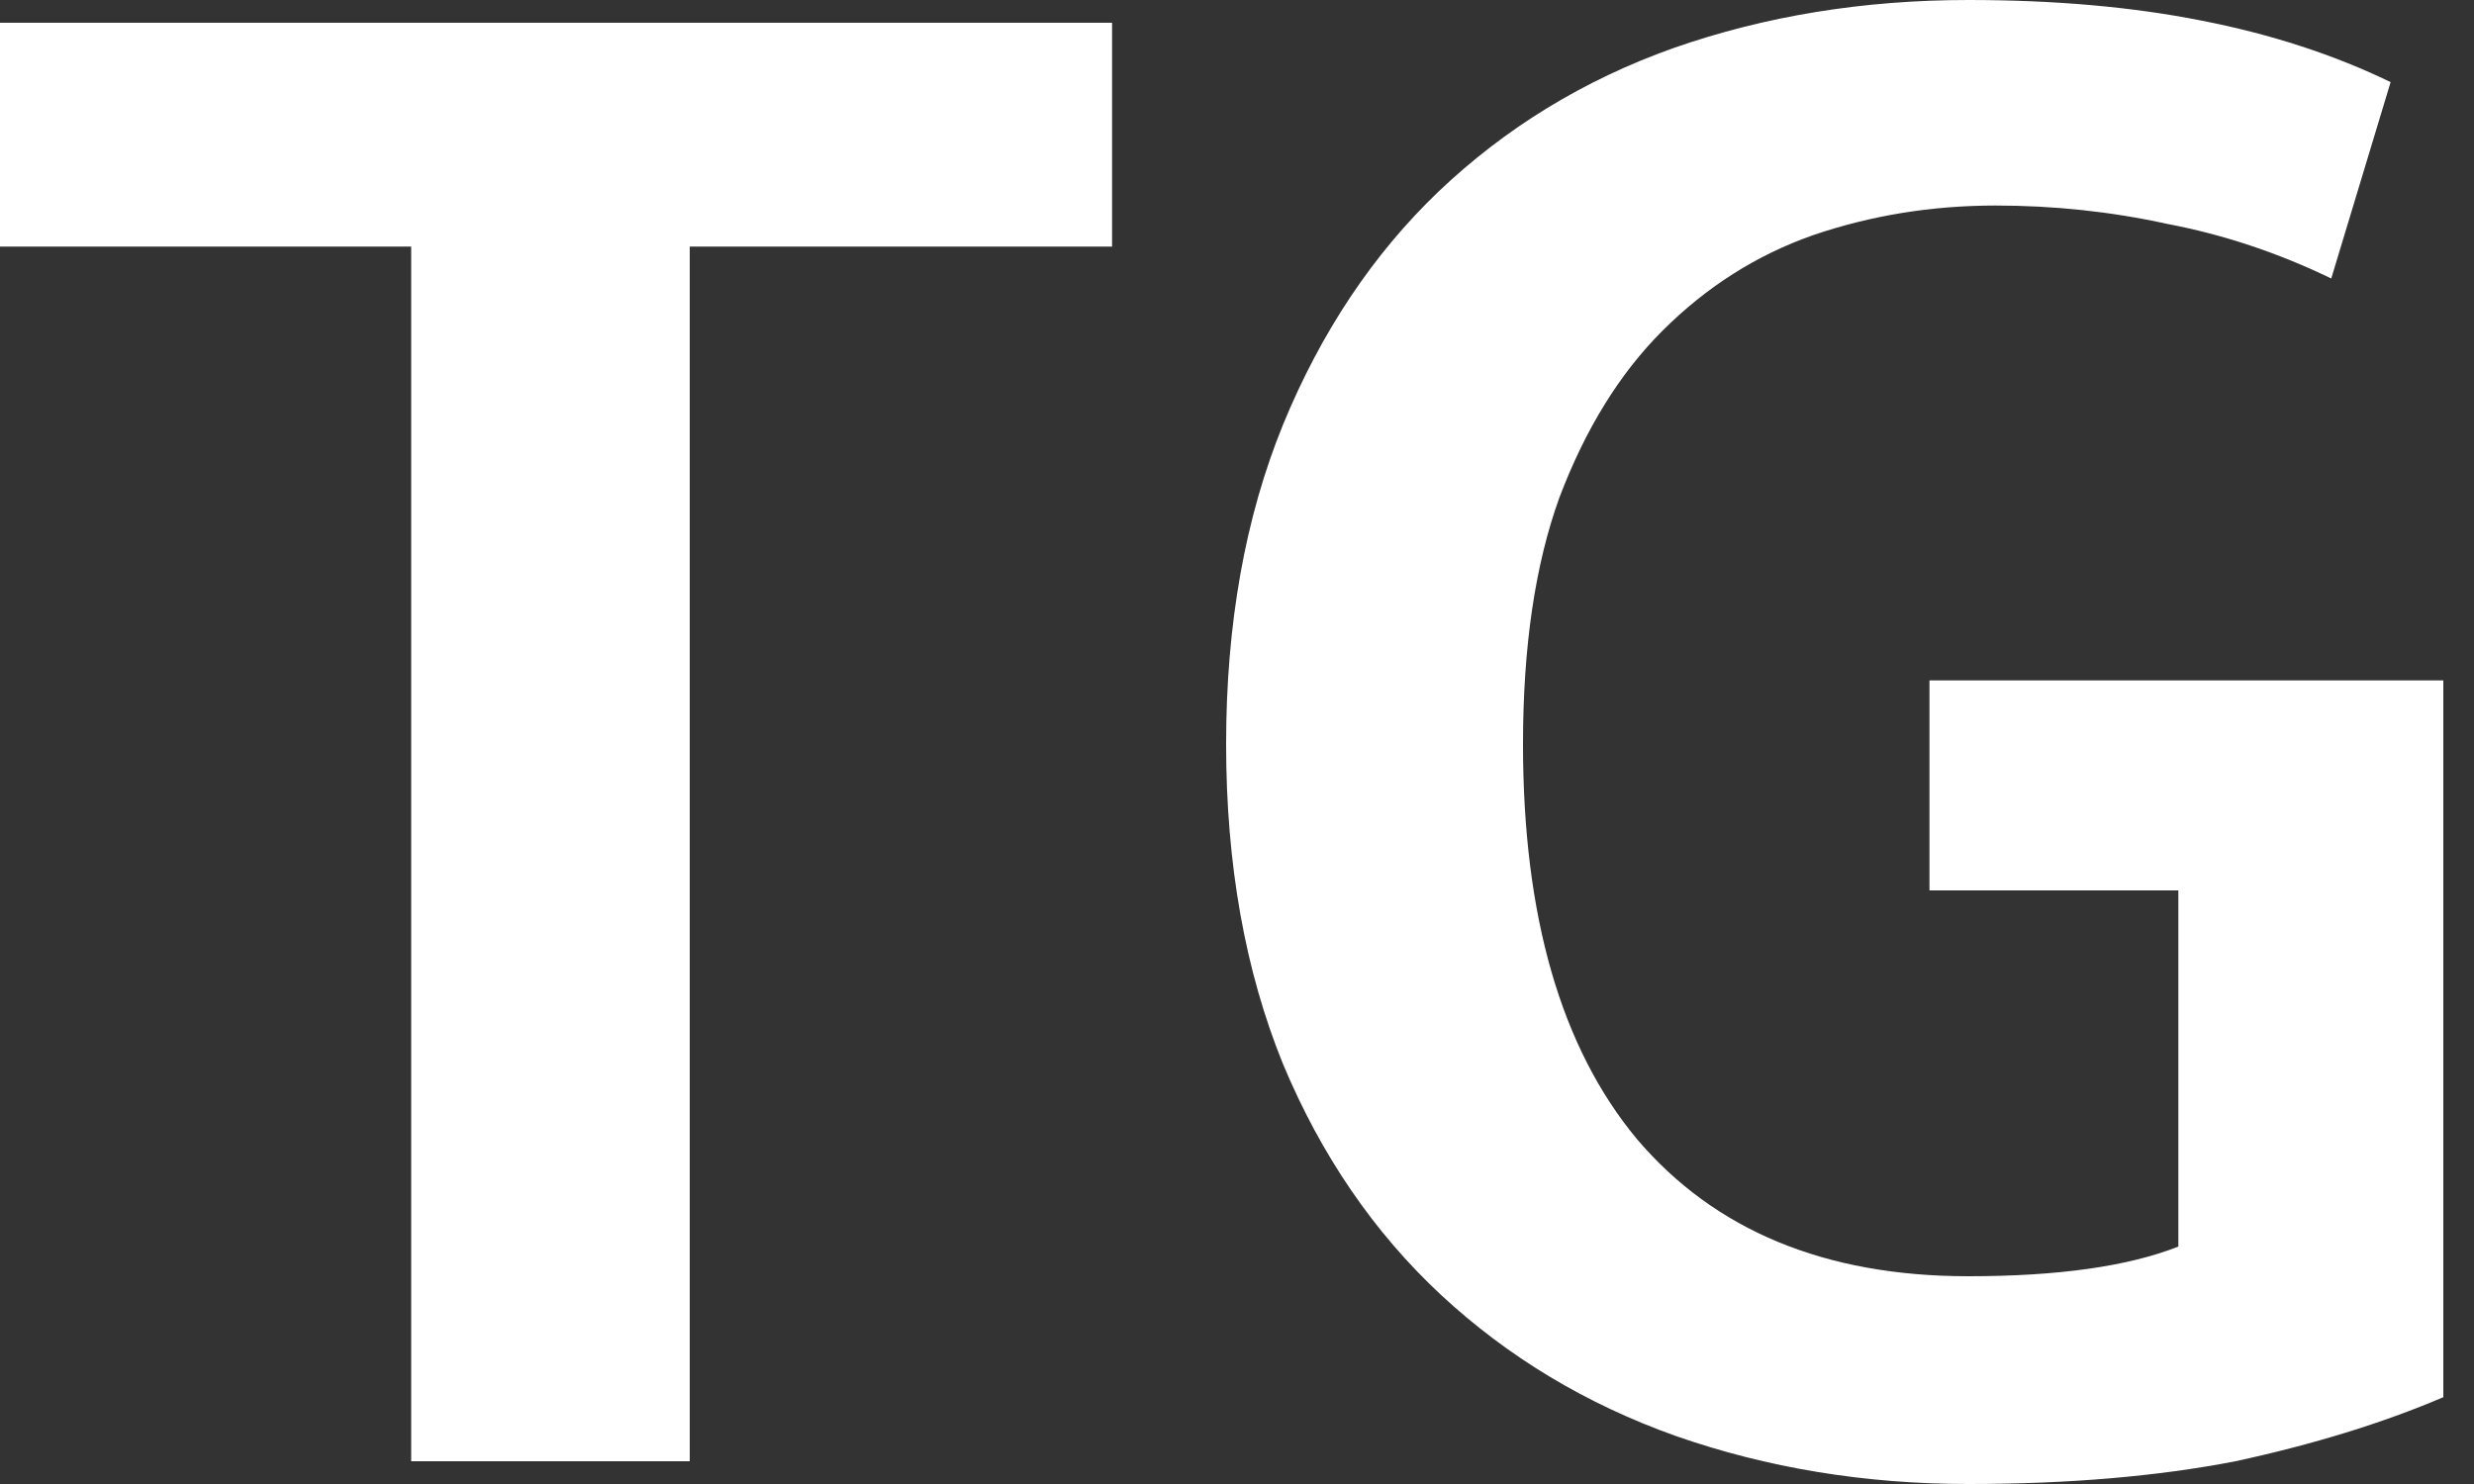 <svg width="10" height="6" viewBox="0 0 10 6" fill="none" xmlns="http://www.w3.org/2000/svg">
<rect x="0" y="0" width="10" height="6" fill="#333333" stroke="none"/>
<path d="M4.495 0.092V0.997H2.788V5.908H1.662V0.997H0V0.092H4.495Z" fill="white"/>
<path d="M7.956 0C8.306 0 8.62 0.028 8.897 0.083C9.18 0.138 9.436 0.222 9.663 0.332L9.423 1.126C9.208 1.022 8.986 0.948 8.759 0.905C8.531 0.855 8.3 0.831 8.066 0.831C7.808 0.831 7.562 0.871 7.328 0.951C7.1 1.031 6.897 1.16 6.719 1.338C6.546 1.511 6.408 1.735 6.303 2.012C6.205 2.283 6.156 2.615 6.156 3.009C6.156 3.705 6.31 4.237 6.617 4.606C6.931 4.975 7.377 5.16 7.956 5.16C8.319 5.16 8.602 5.12 8.805 5.04V3.6H7.799V2.751H9.876V5.649C9.63 5.754 9.35 5.84 9.036 5.908C8.722 5.969 8.362 6 7.956 6C7.537 6 7.143 5.935 6.774 5.806C6.411 5.677 6.094 5.486 5.823 5.234C5.553 4.982 5.34 4.671 5.186 4.302C5.033 3.926 4.956 3.495 4.956 3.009C4.956 2.523 5.033 2.092 5.186 1.717C5.34 1.342 5.55 1.028 5.814 0.775C6.085 0.517 6.402 0.323 6.765 0.194C7.134 0.065 7.531 0 7.956 0Z" fill="white"/>
</svg>
